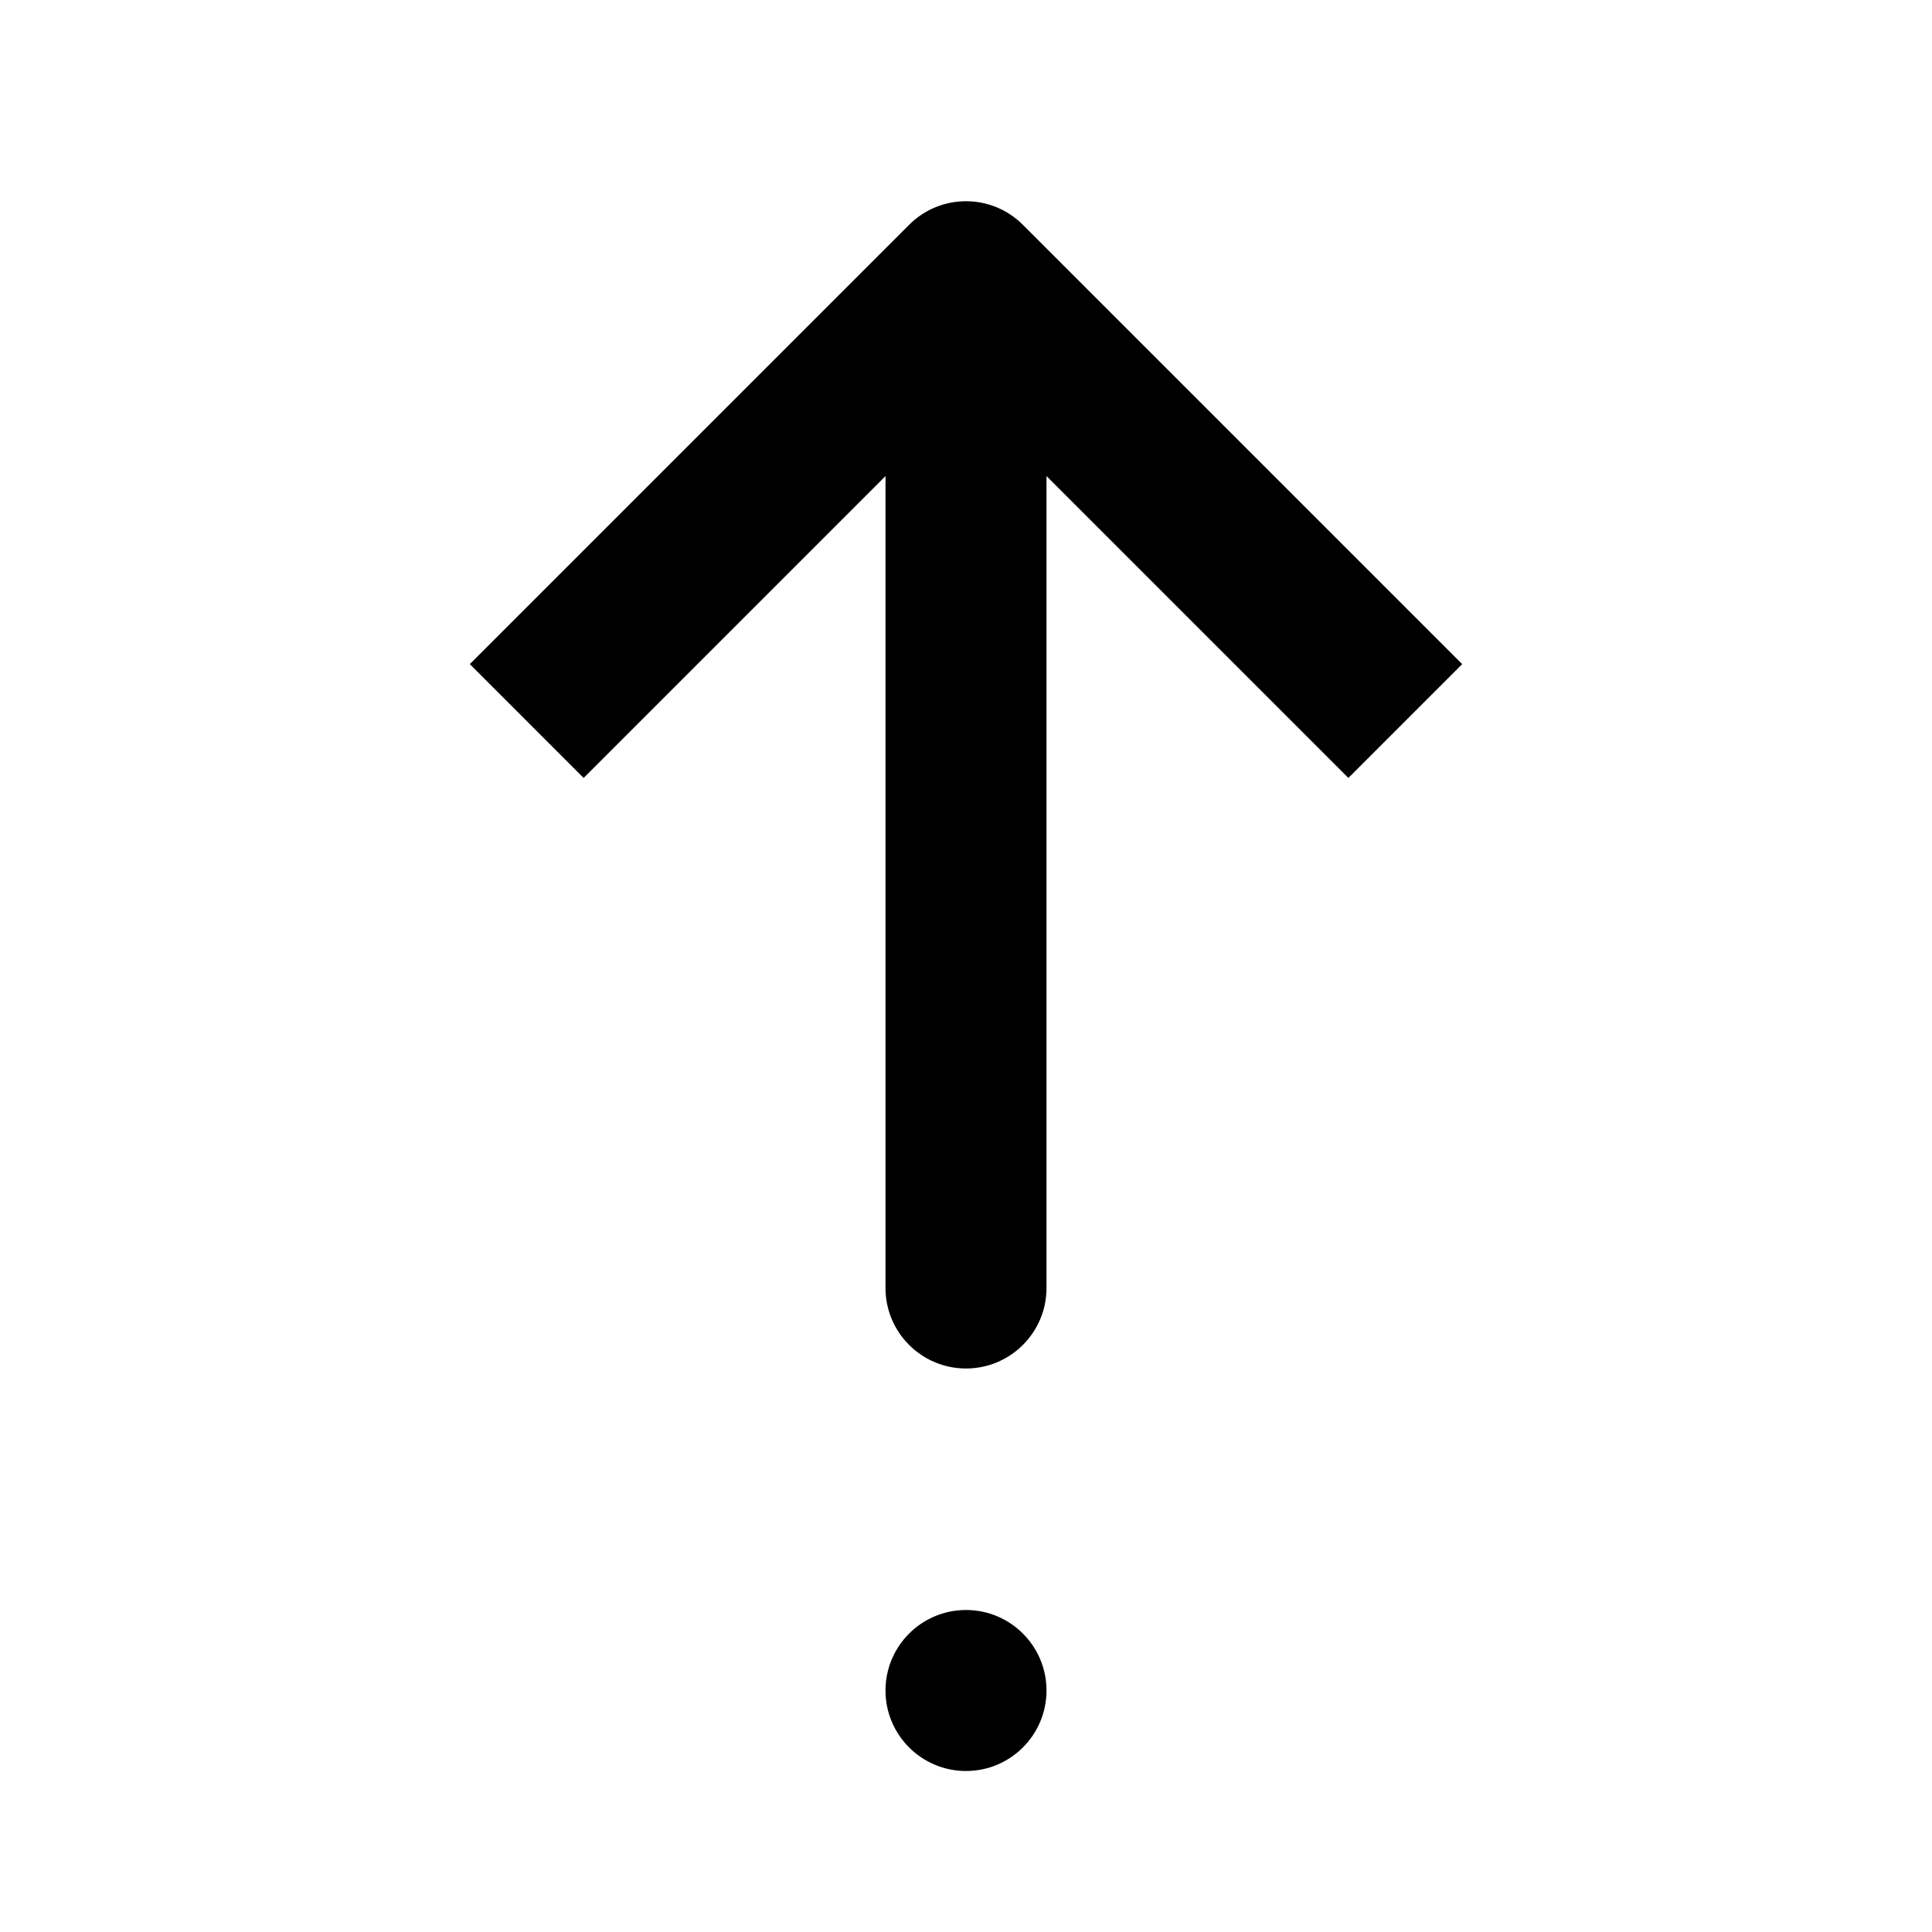 <?xml version="1.0" encoding="UTF-8"?>
<svg width="24px" height="24px" viewBox="0 0 24 24" version="1.1" xmlns="http://www.w3.org/2000/svg" xmlns:xlink="http://www.w3.org/1999/xlink">
    <!-- Generator: Sketch 57.1 (83088) - https://sketch.com -->
    <title>svg/pick up</title>
    <desc>Created with Sketch.</desc>
    <g id="pick-up" stroke="none" stroke-width="1" fill="none" fill-rule="evenodd">
        <path d="M12,20 C12.552,20 13,20.448 13,21 C13,21.552 12.552,22 12,22 C11.448,22 11,21.552 11,21 C11,20.448 11.448,20 12,20 Z M12.707,2.793 L18.164,8.25 L16.75,9.664 L13,5.914 L13,16 C13,16.552 12.552,17 12,17 C11.448,17 11,16.552 11,16 L11,5.914 L7.25,9.664 L5.836,8.25 L11.293,2.793 C11.683,2.402 12.317,2.402 12.707,2.793 Z" id="Shape" fill="#000000"></path>
    </g>
</svg>